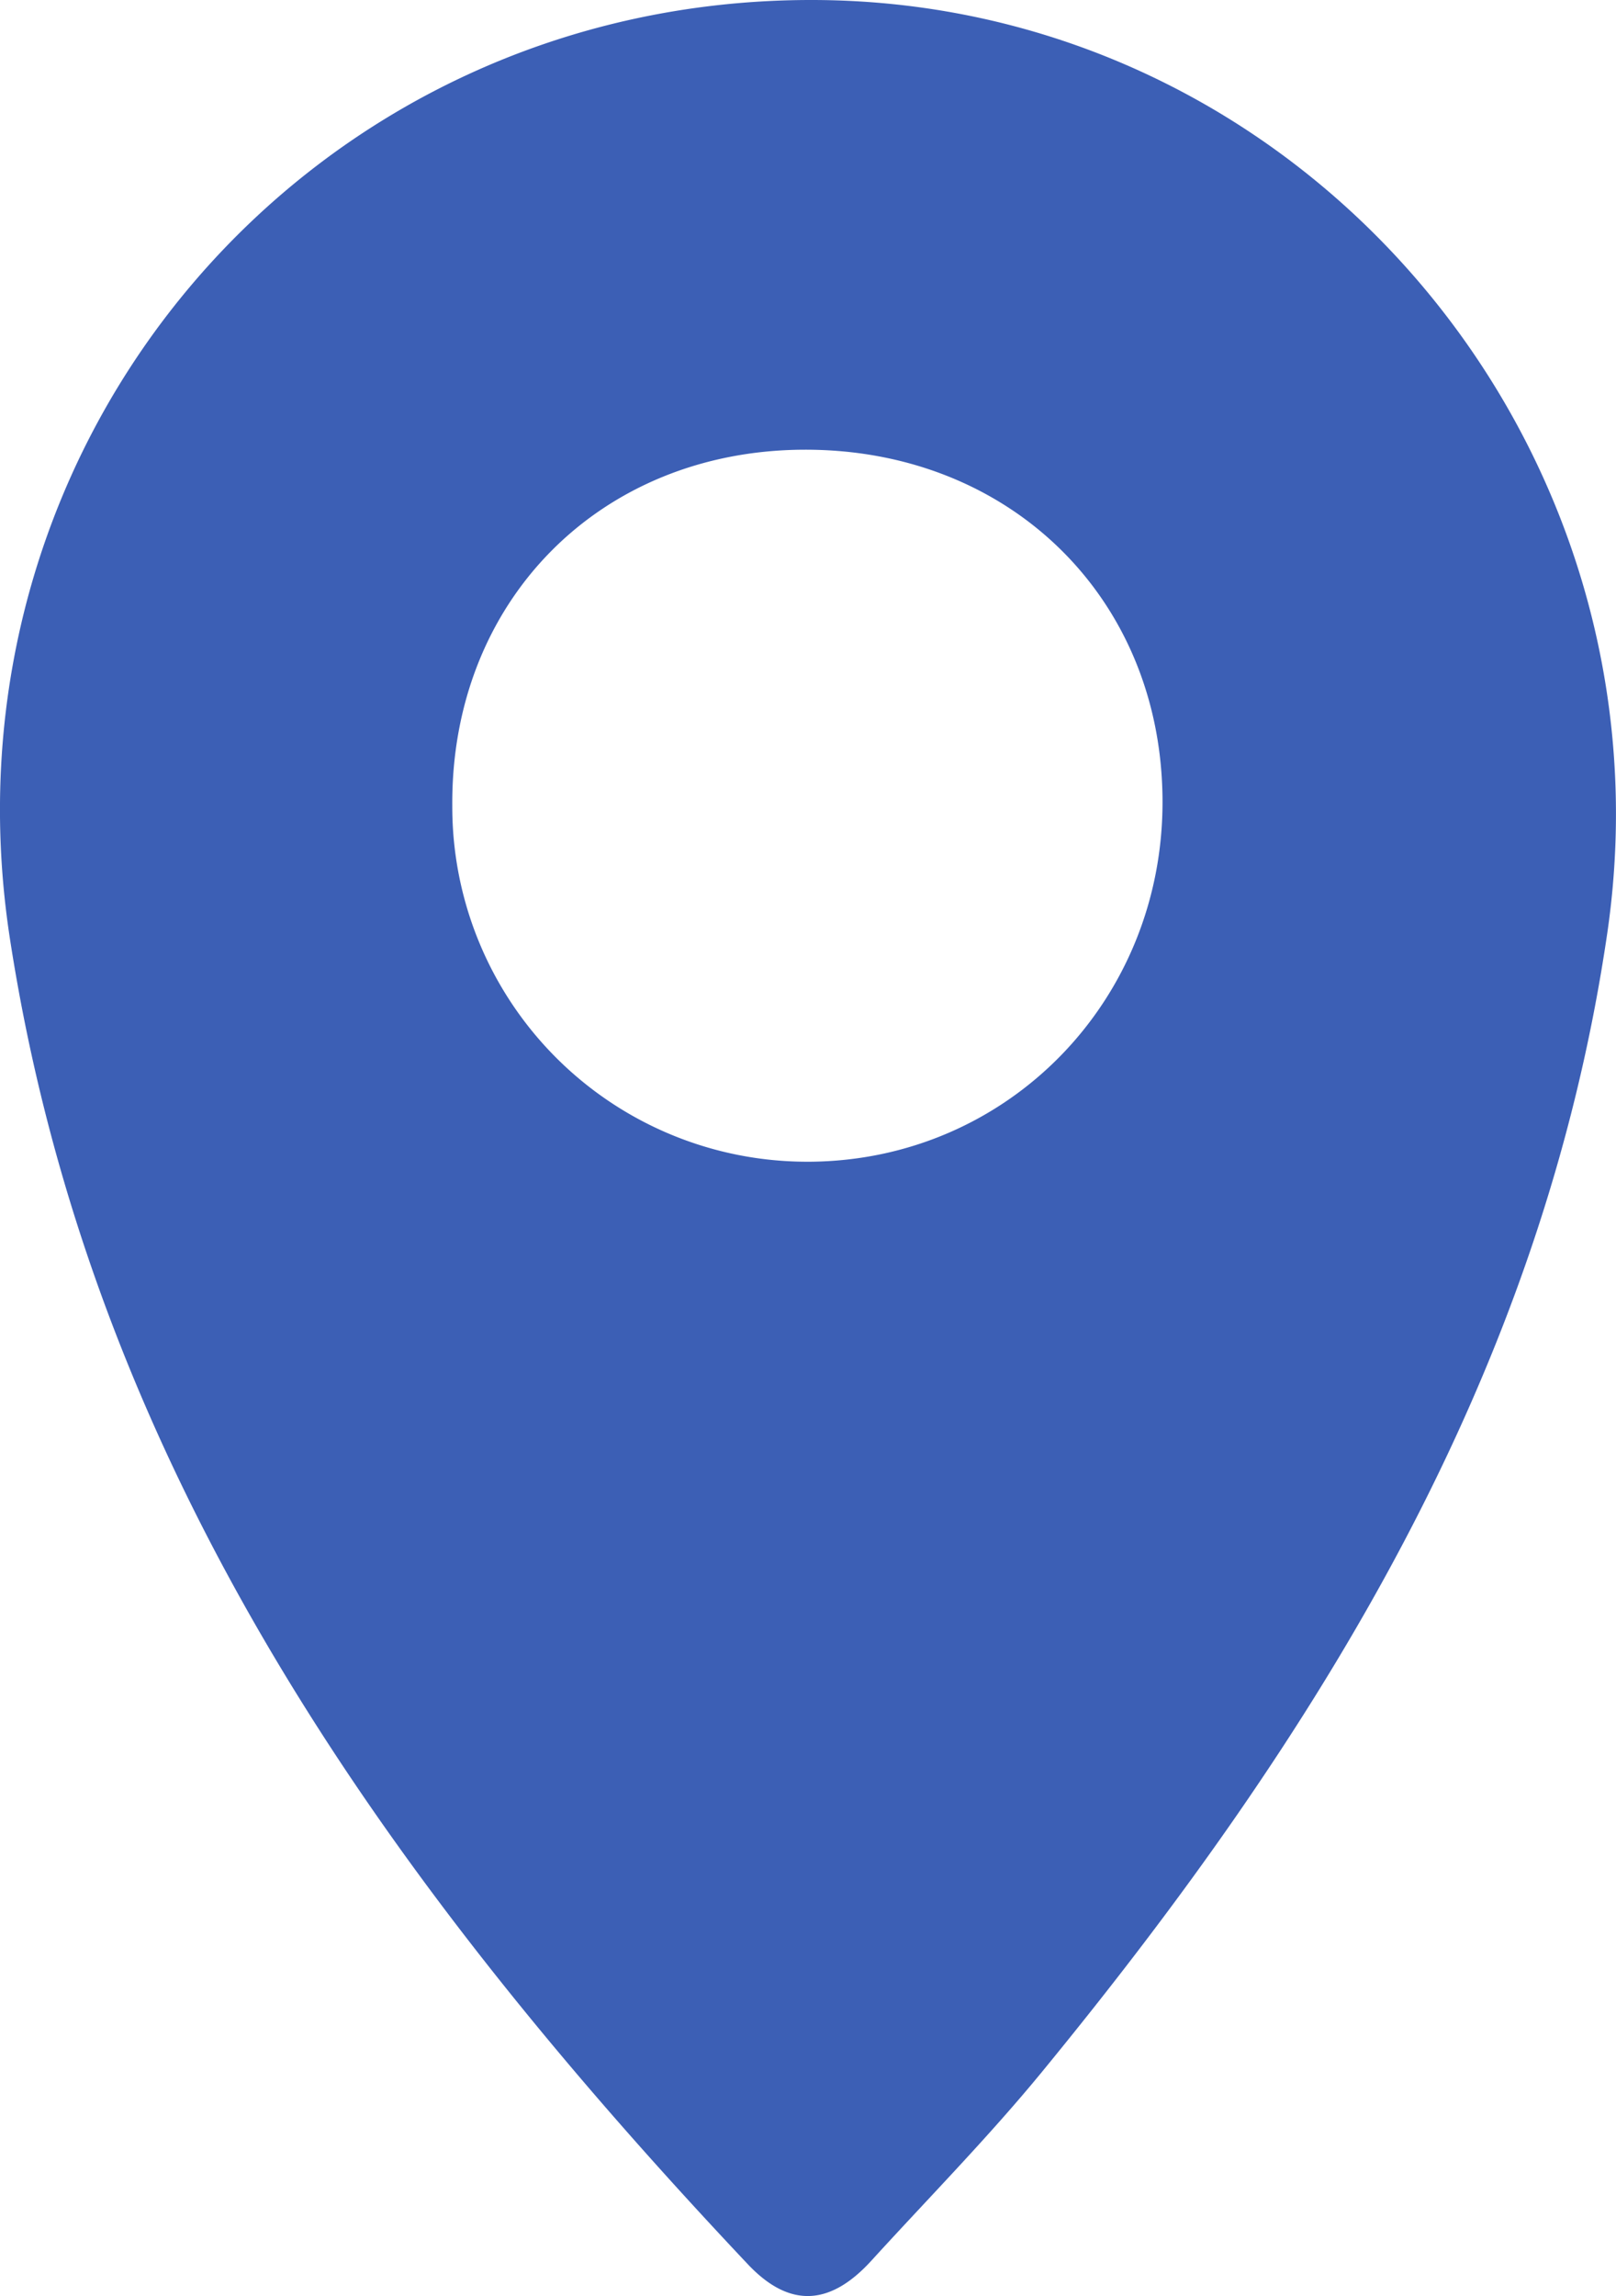 <svg id="레이어_1" data-name="레이어 1" xmlns="http://www.w3.org/2000/svg" viewBox="0 0 202.73 287.96"><defs><style>.cls-1{fill:#3c5fb5;}</style></defs><path class="cls-1" d="M205.5,0c61.6.1,108.6,55.9,99.7,117-8.1,55.4-36.3,100.6-70.8,142.7-6.8,8.3-14.3,15.9-21.5,23.8-5,5.5-10.1,6.2-15.5.5-44.9-47.6-82.3-99.4-92.6-166.3C95.2,55.2,142.4-.1,205.5,0ZM160.3,101.1a44.51,44.51,0,0,0,44.42,44.6h.48c24.8-.2,44.3-20.2,44.2-45.3-.1-25.4-19.2-44.1-45-44C178.8,56.5,160.1,75.4,160.3,101.1Z" transform="translate(-103.56 0)"/></svg>